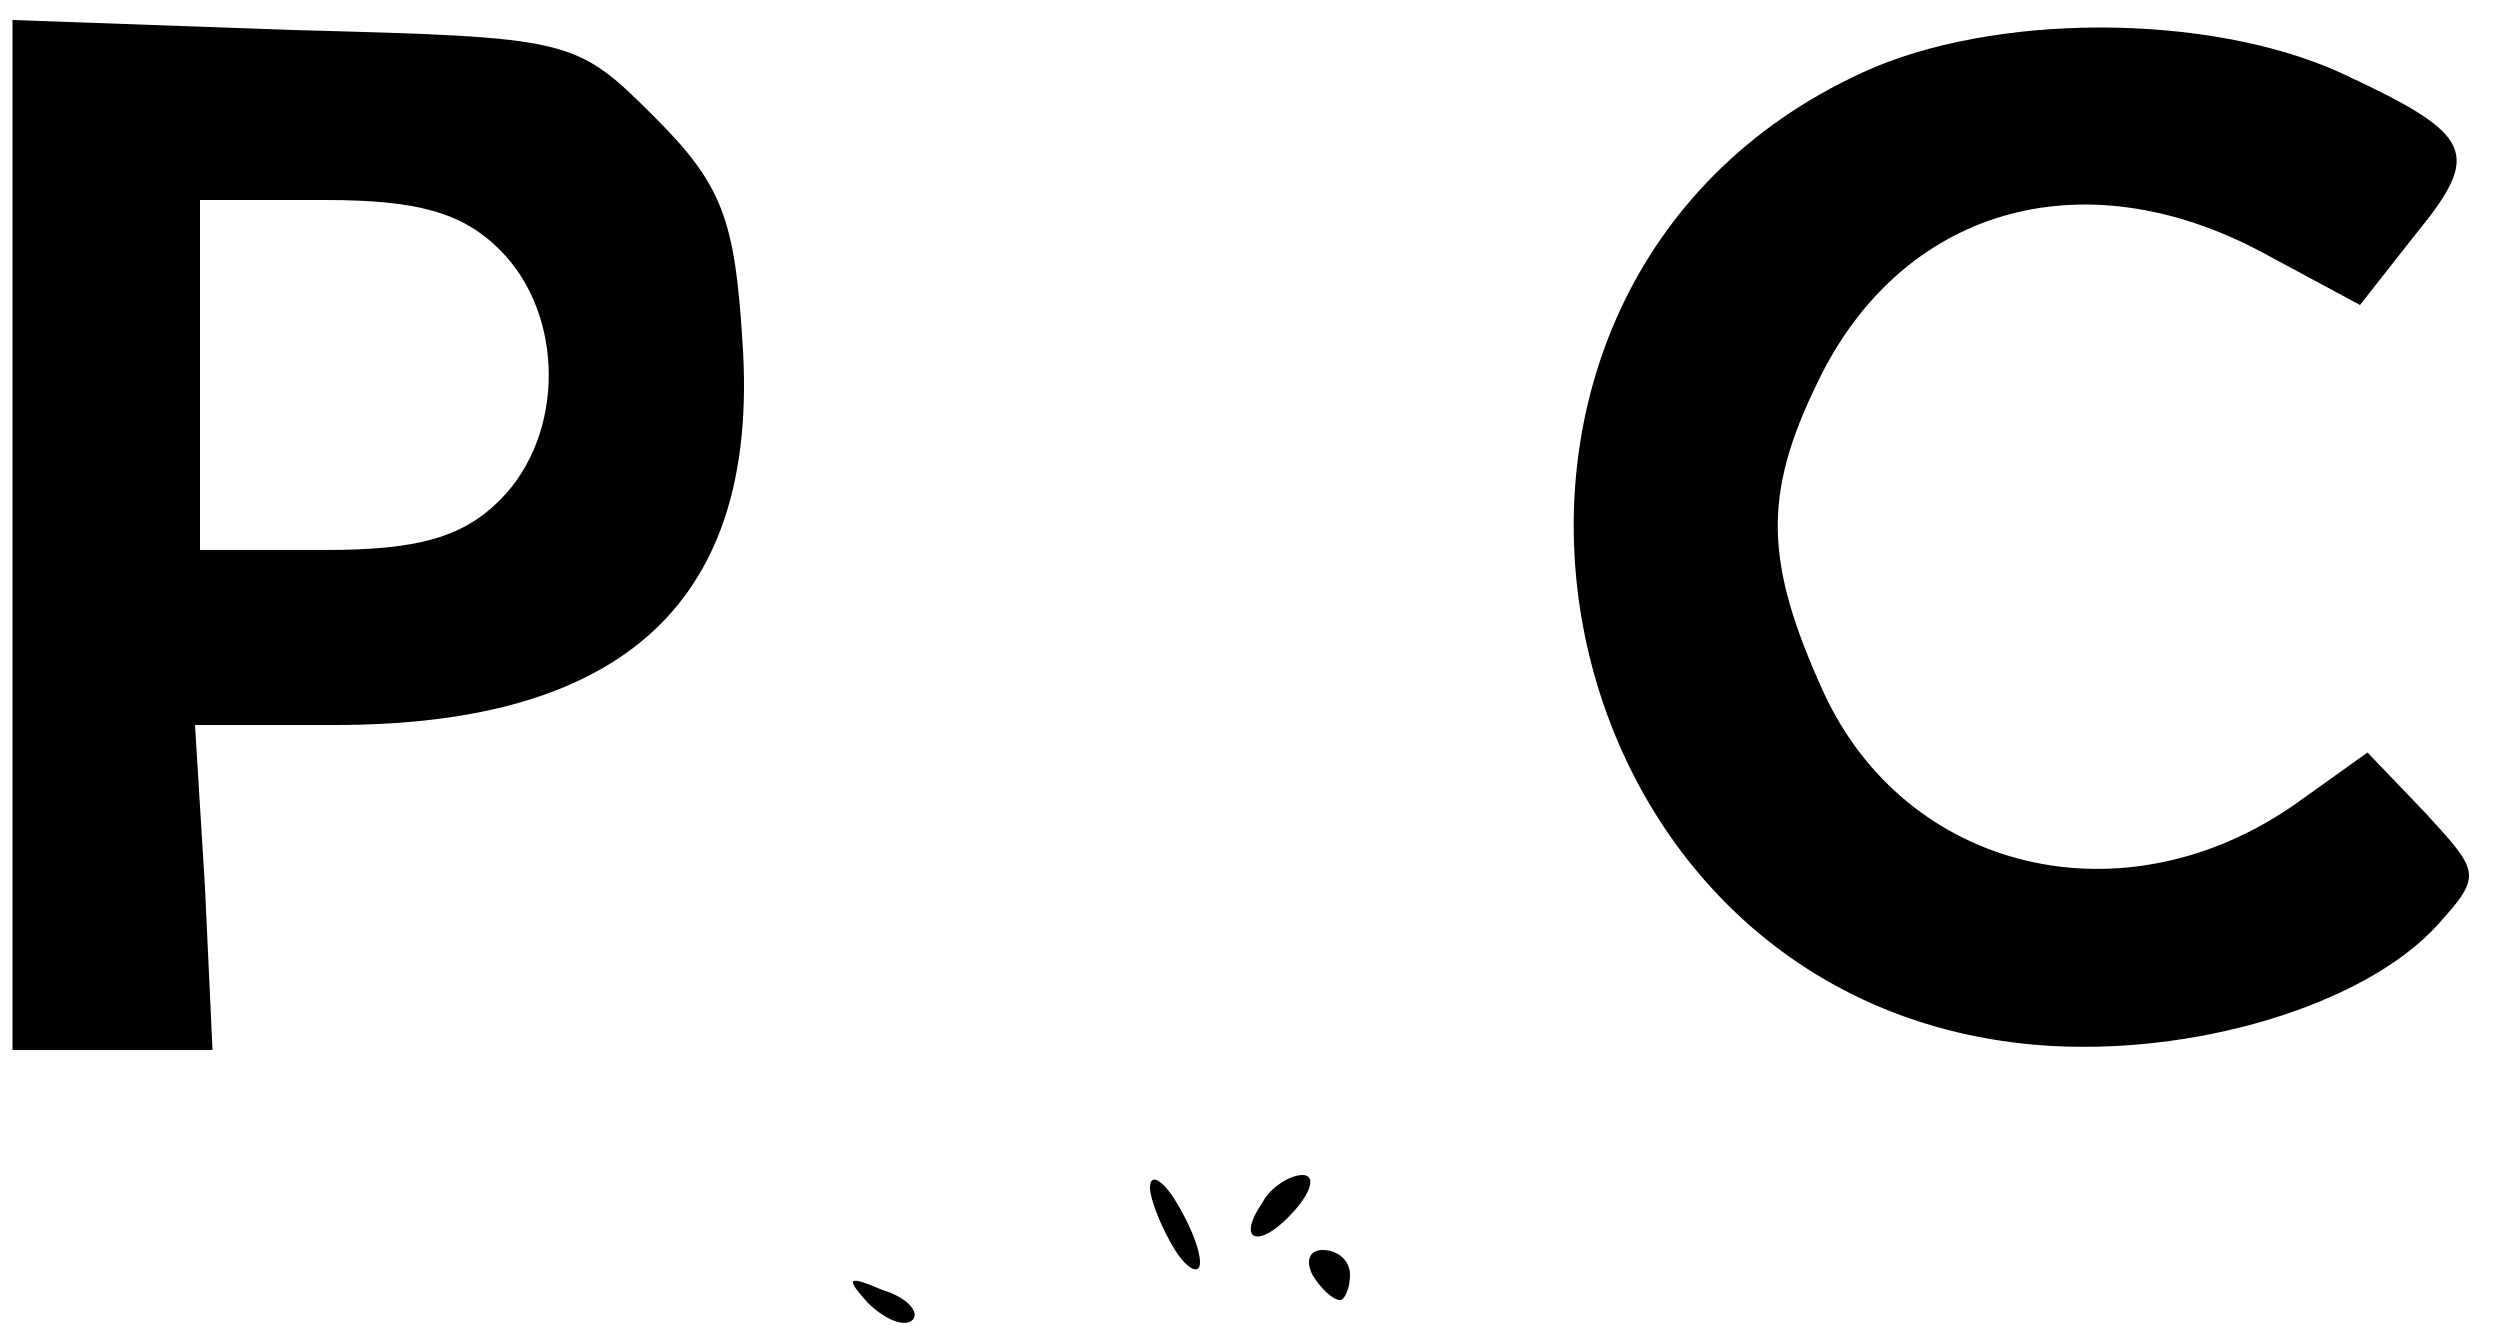 <?xml version="1.0" standalone="no"?>
<!DOCTYPE svg PUBLIC "-//W3C//DTD SVG 20010904//EN"
 "http://www.w3.org/TR/2001/REC-SVG-20010904/DTD/svg10.dtd">
<svg version="1.0" xmlns="http://www.w3.org/2000/svg"
 width="100pt" height="53pt" viewBox="0 0 100 53"
 preserveAspectRatio="xMidYMid meet">

<g transform="translate(0,53) scale(0.1,-0.1)"
fill="#000000" stroke="none">
<path d="M5 316 l0 -206 40 0 40 0 -3 65 -4 65 56 0 c116 0 170 50 163 153 -3
49 -8 63 -35 90 -32 32 -33 32 -145 35 l-112 4 0 -206z m195 114 c26 -26 26
-74 0 -100 -15 -15 -33 -20 -70 -20 l-50 0 0 70 0 70 50 0 c37 0 55 -5 70 -20z"/>
<path d="M745 501 c-187 -86 -135 -372 70 -389 62 -5 131 16 160 48 18 20 17
21 -5 45 l-23 24 -28 -20 c-69 -49 -157 -28 -190 45 -23 51 -24 78 -2 123 33
69 105 91 178 52 l39 -21 22 28 c27 33 24 40 -30 65 -53 24 -139 24 -191 0z"/>
<path d="M460 55 c0 -5 5 -17 10 -25 5 -8 10 -10 10 -5 0 6 -5 17 -10 25 -5 8
-10 11 -10 5z"/>
<path d="M505 49 c-11 -16 -1 -19 13 -3 7 8 8 14 3 14 -5 0 -13 -5 -16 -11z"/>
<path d="M525 20 c3 -5 8 -10 11 -10 2 0 4 5 4 10 0 6 -5 10 -11 10 -5 0 -7
-4 -4 -10z"/>
<path d="M347 9 c7 -7 15 -10 18 -7 3 3 -2 9 -12 12 -14 6 -15 5 -6 -5z"/>
</g>
</svg>
